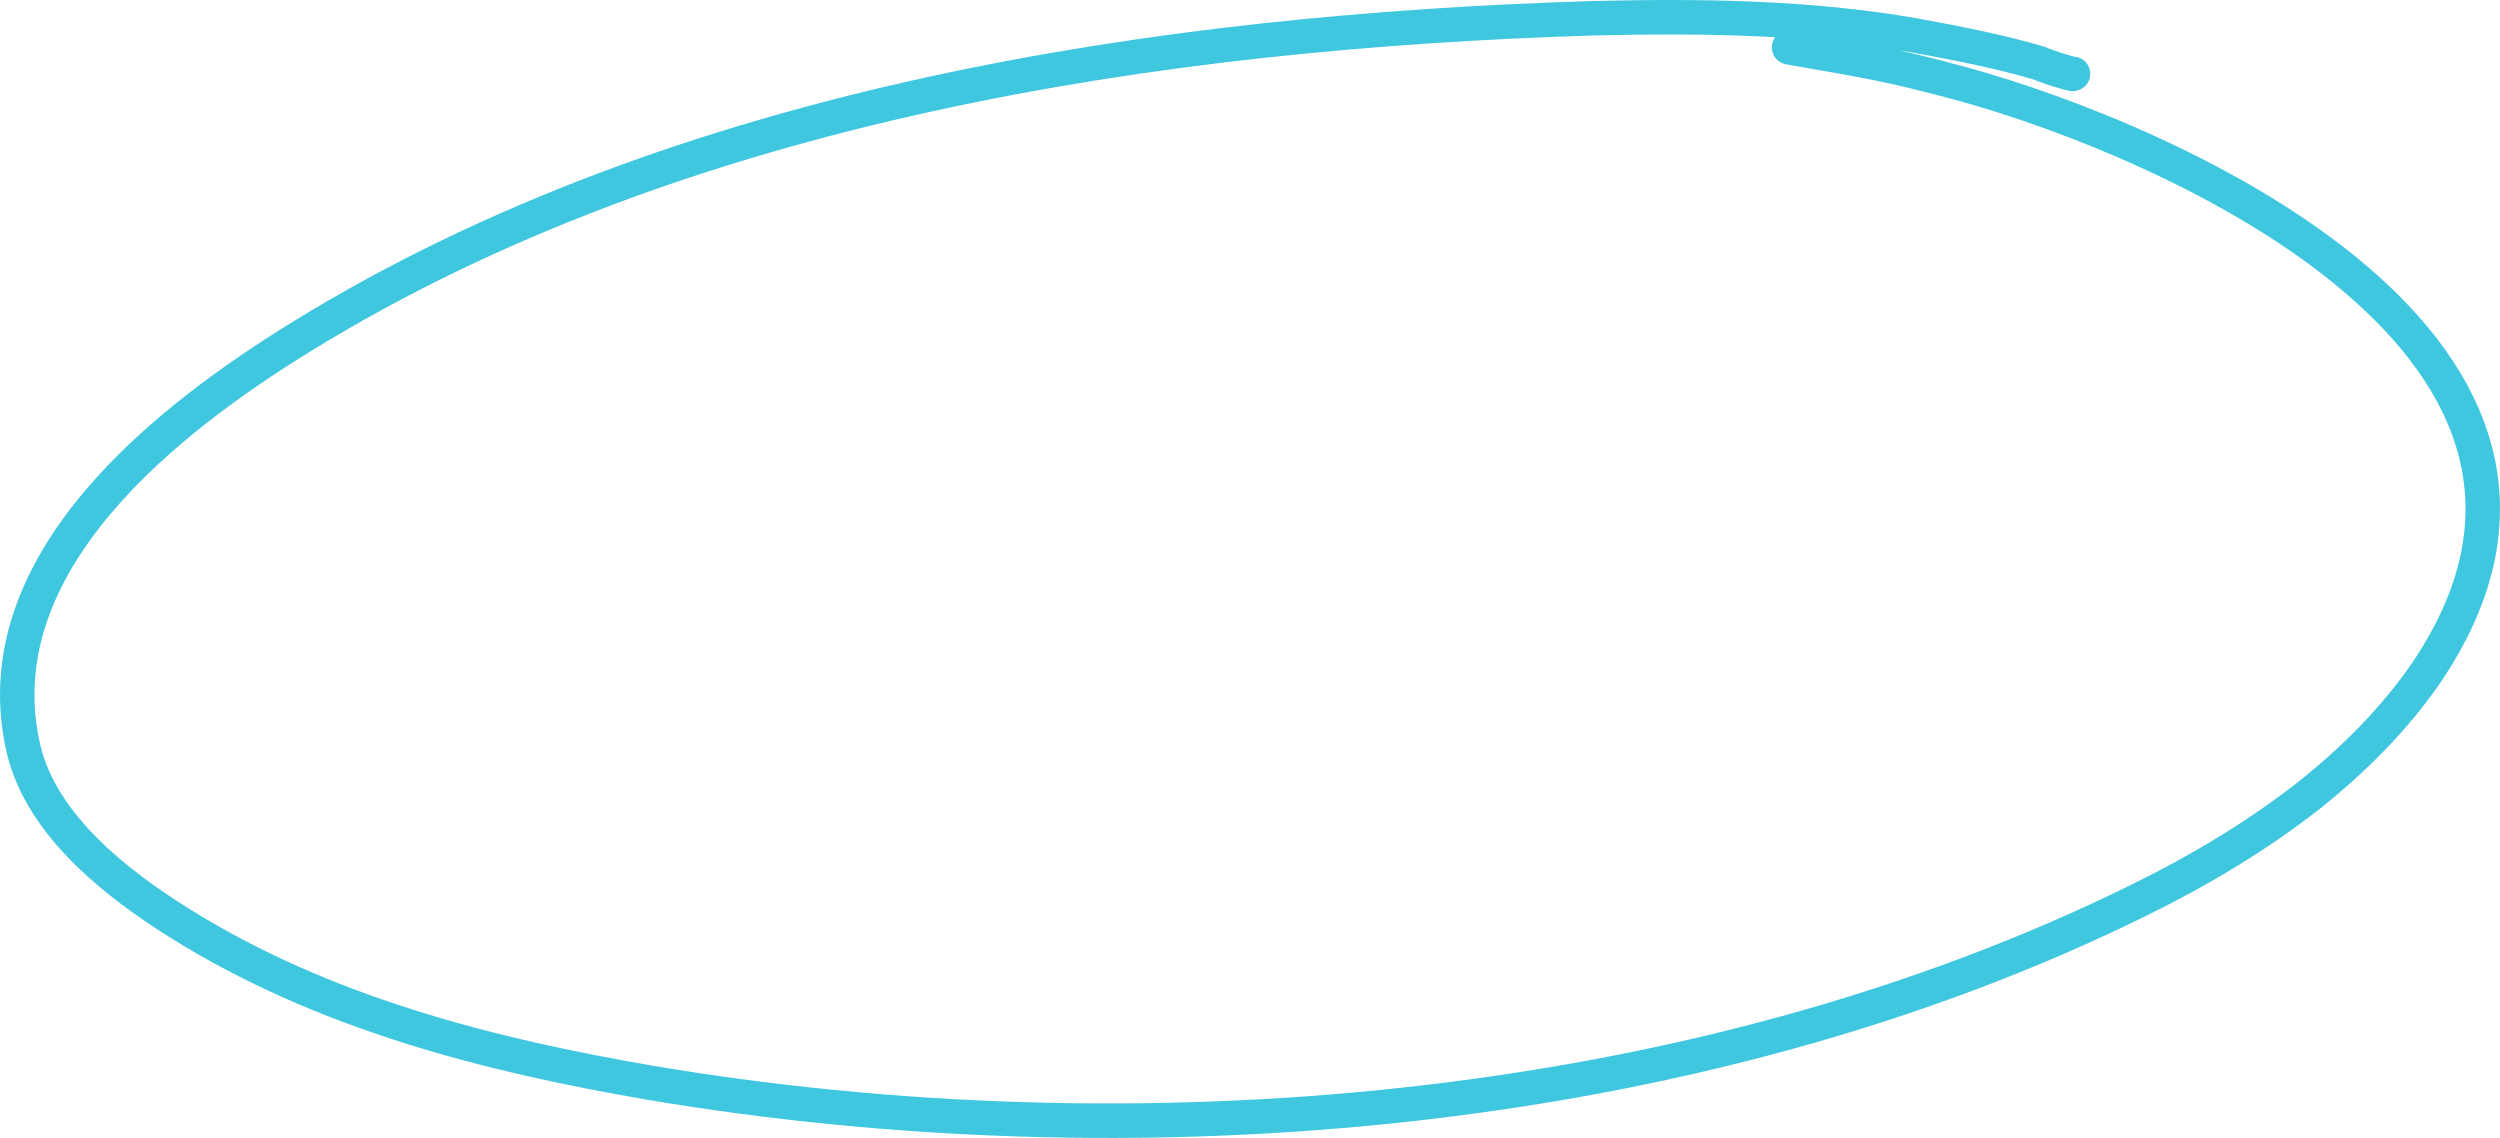 <svg xmlns="http://www.w3.org/2000/svg" viewBox="0 0 145 66" fill="none" x="0px" y="0px" preserveAspectRatio="none">
<path d="M120.235 4.281C120.235 4.358 118.371 3.745 118.293 3.668C115.963 2.978 113.554 2.517 111.068 2.057C104.931 0.983 98.638 0.907 92.346 1.06C67.564 1.827 39.596 5.892 17.455 19.545C9.997 24.147 -1.19 32.584 1.374 43.475C2.462 48 6.968 51.375 10.386 53.523C18.698 58.738 28.331 61.193 37.732 62.803C65.466 67.482 98.172 65.028 124.197 52.142C127.616 50.455 130.956 48.46 133.986 46.083C136.472 44.089 138.803 41.788 140.667 39.103C153.485 20.312 126.062 8.193 113.632 4.818C109.359 3.668 108.116 3.514 103.766 2.747" stroke="#40C7E0" stroke-width="2" stroke-miterlimit="10" stroke-linecap="round" stroke-linejoin="round"/>
</svg>
